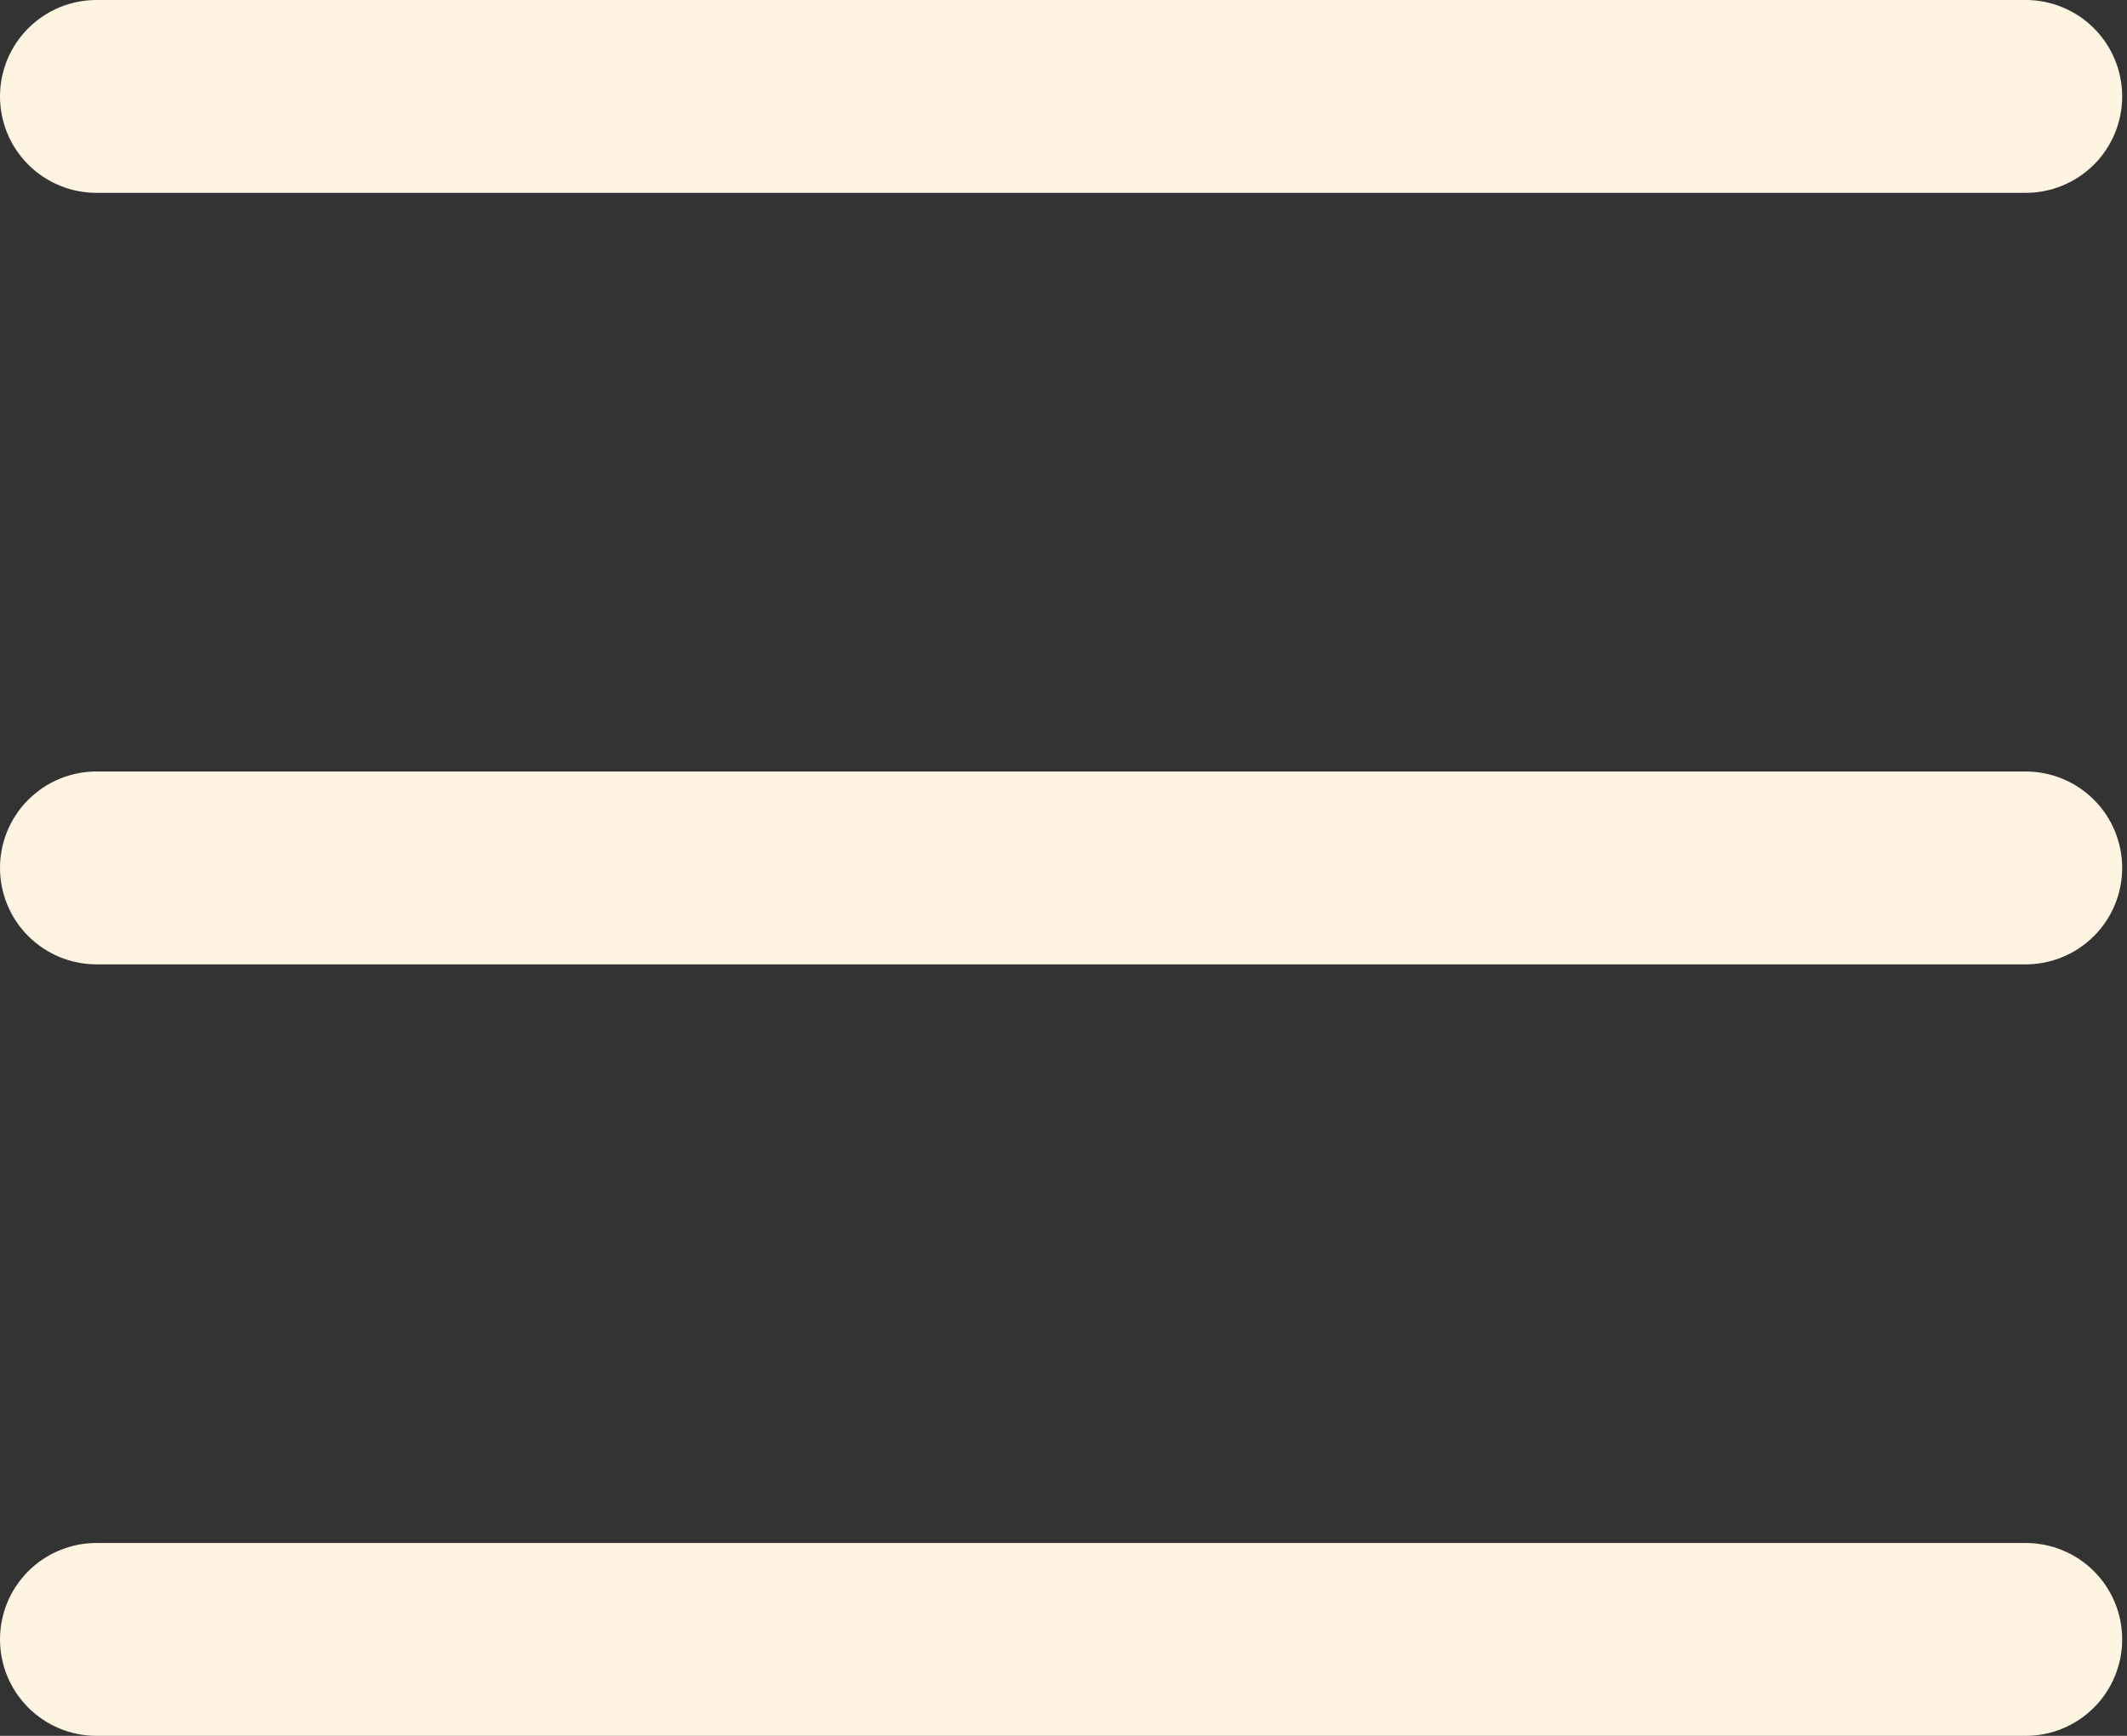 <svg width="49" height="40" viewBox="0 0 49 40" fill="none" xmlns="http://www.w3.org/2000/svg">
<rect x="0" y="0" width="49" height="40" fill="#333333" stroke="none"/>
<path fill-rule="evenodd" clip-rule="evenodd" d="M0 37.778C0 37.188 0.234 36.623 0.651 36.206C1.068 35.79 1.633 35.556 2.222 35.556H46.667C47.256 35.556 47.821 35.79 48.238 36.206C48.655 36.623 48.889 37.188 48.889 37.778C48.889 38.367 48.655 38.932 48.238 39.349C47.821 39.766 47.256 40 46.667 40H2.222C1.633 40 1.068 39.766 0.651 39.349C0.234 38.932 0 38.367 0 37.778ZM0 20C0 19.411 0.234 18.845 0.651 18.429C1.068 18.012 1.633 17.778 2.222 17.778H46.667C47.256 17.778 47.821 18.012 48.238 18.429C48.655 18.845 48.889 19.411 48.889 20C48.889 20.589 48.655 21.155 48.238 21.571C47.821 21.988 47.256 22.222 46.667 22.222H2.222C1.633 22.222 1.068 21.988 0.651 21.571C0.234 21.155 0 20.589 0 20ZM0 2.222C0 1.633 0.234 1.068 0.651 0.651C1.068 0.234 1.633 0 2.222 0H46.667C47.256 0 47.821 0.234 48.238 0.651C48.655 1.068 48.889 1.633 48.889 2.222C48.889 2.812 48.655 3.377 48.238 3.794C47.821 4.21 47.256 4.444 46.667 4.444H2.222C1.633 4.444 1.068 4.21 0.651 3.794C0.234 3.377 0 2.812 0 2.222Z" fill="#FFF4E2"/>
</svg>
